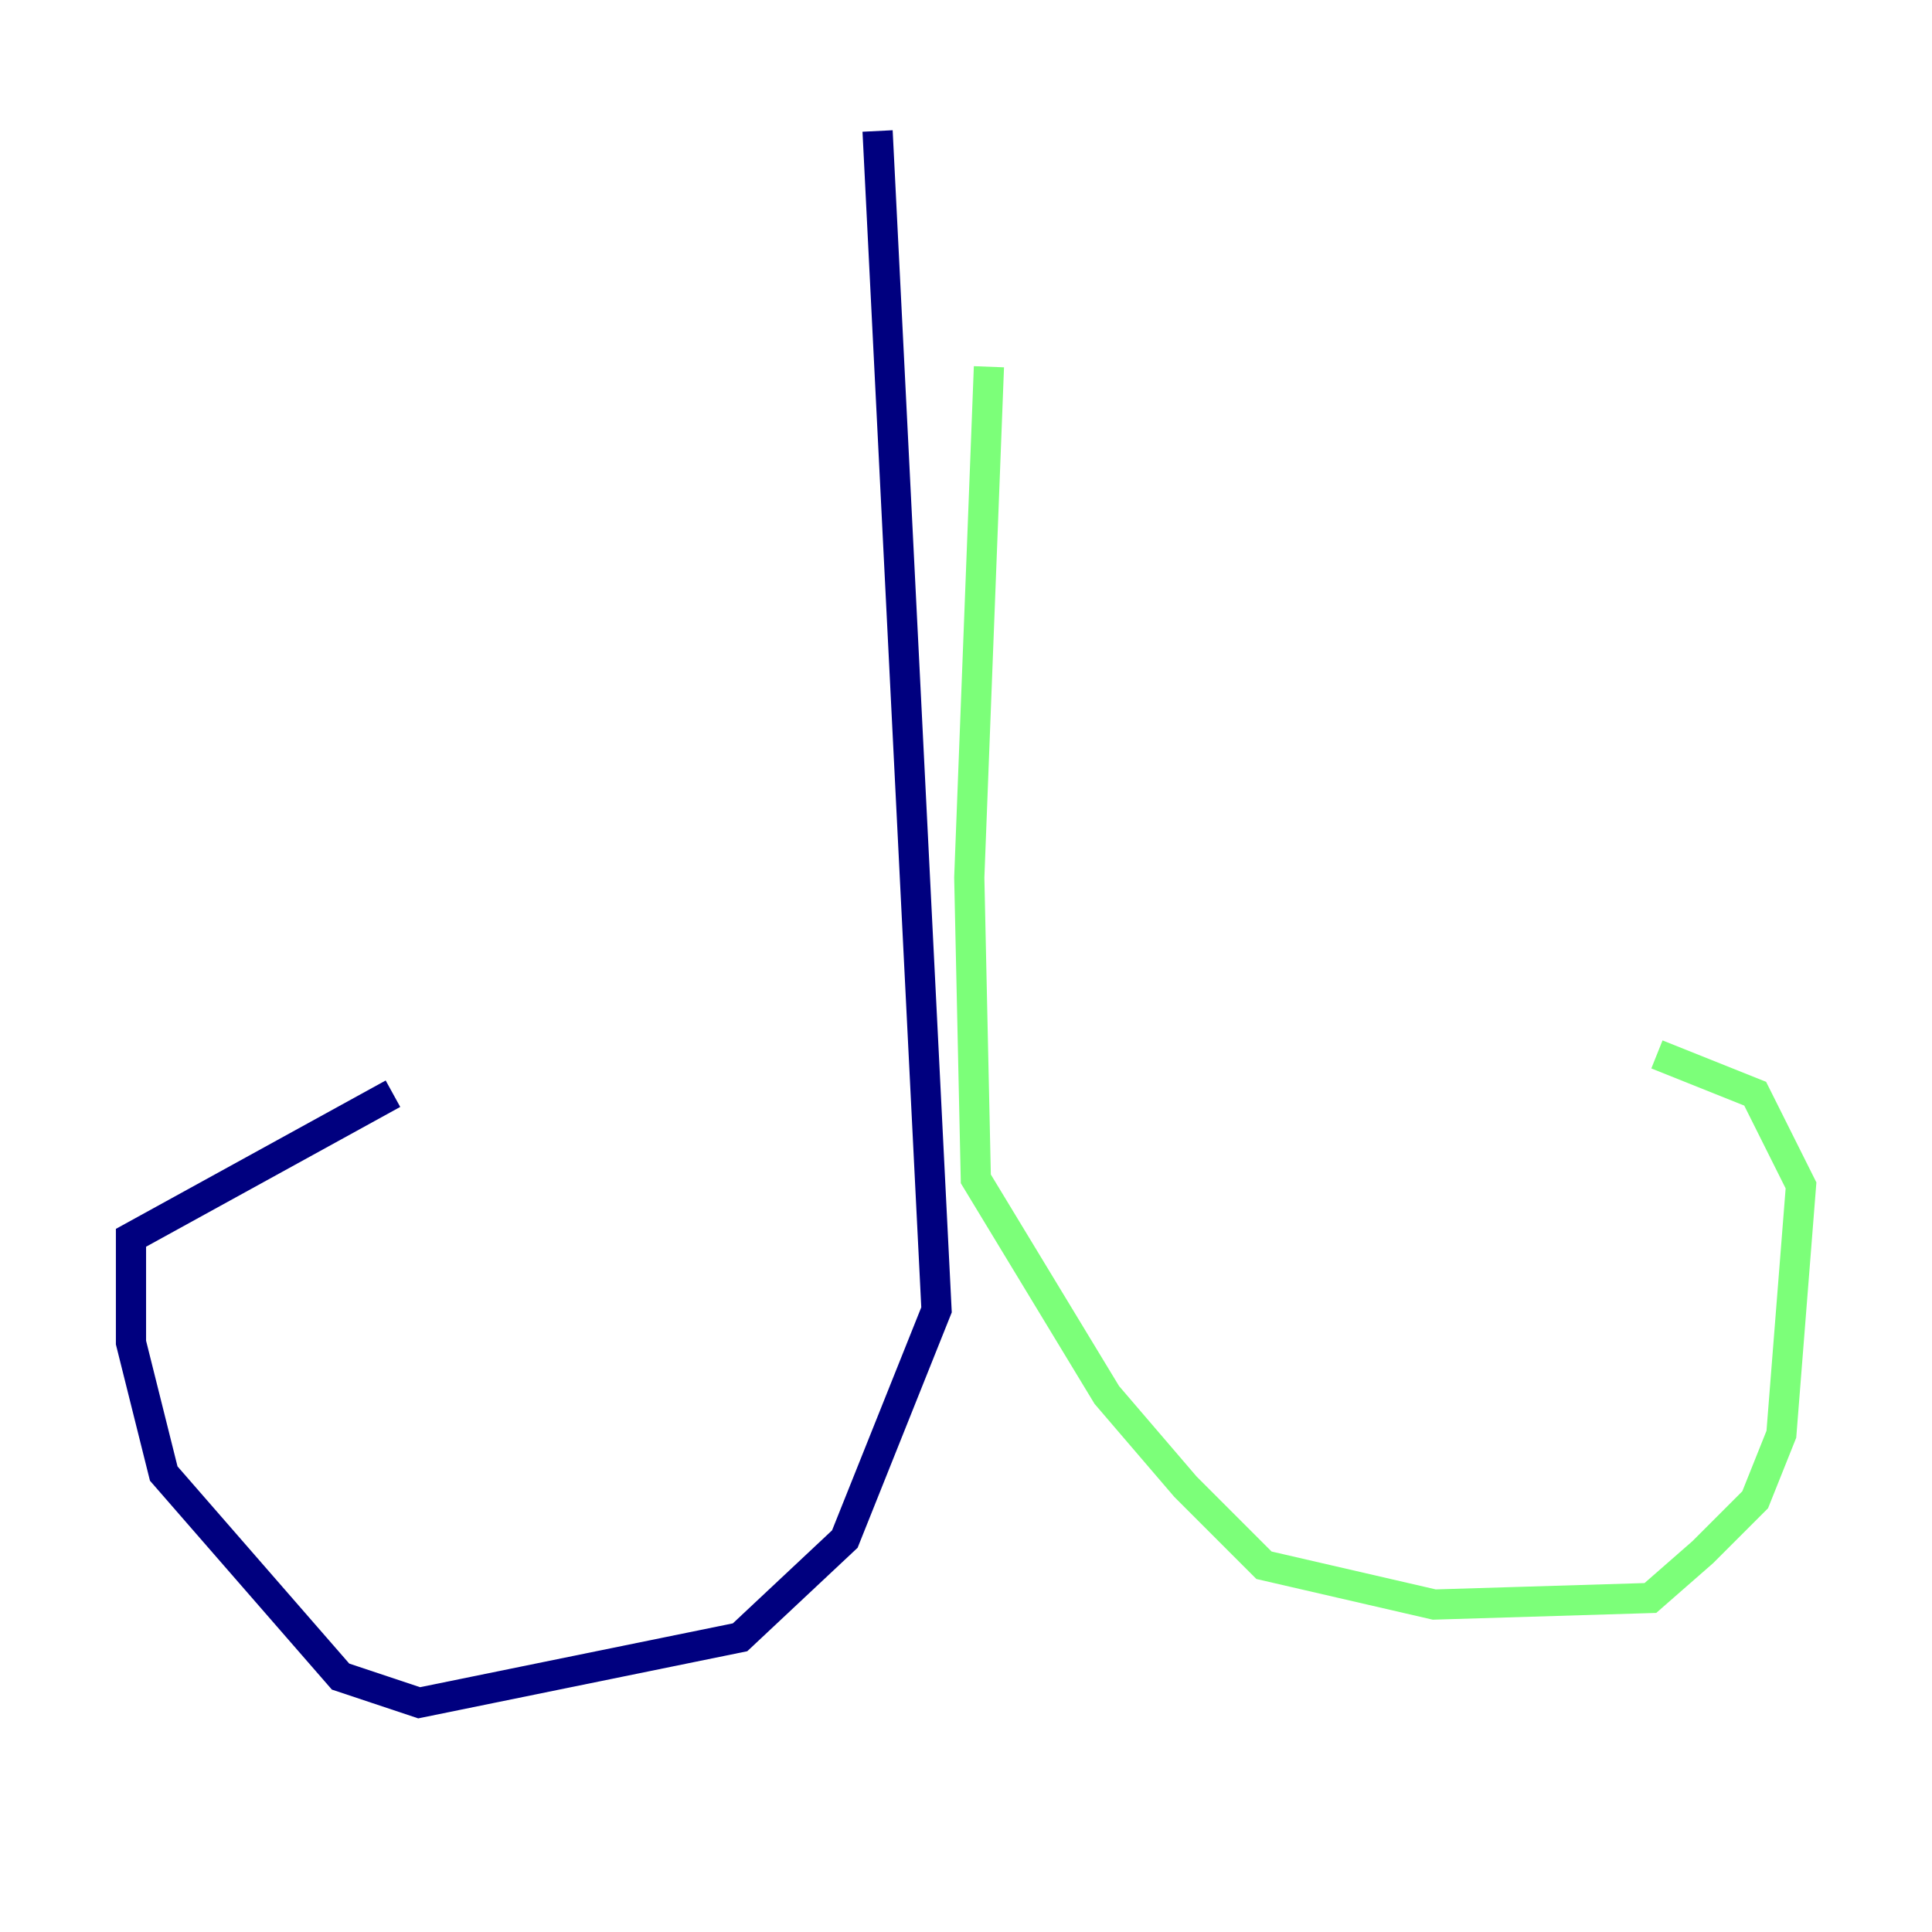 <?xml version="1.0" encoding="utf-8" ?>
<svg baseProfile="tiny" height="128" version="1.2" viewBox="0,0,128,128" width="128" xmlns="http://www.w3.org/2000/svg" xmlns:ev="http://www.w3.org/2001/xml-events" xmlns:xlink="http://www.w3.org/1999/xlink"><defs /><polyline fill="none" points="58.142,8.678 62.047,86.78 55.973,101.966 49.031,108.475 27.77,112.814 22.563,111.078 10.848,97.627 8.678,88.949 8.678,82.007 26.034,72.461" stroke="#00007f" stroke-width="2" /><polyline fill="none" points="65.519,24.298 64.217,58.142 64.651,78.102 73.329,92.42 78.536,98.495 83.742,103.702 95.024,106.305 109.342,105.871 112.814,102.834 116.285,99.363 118.02,95.024 119.322,78.536 116.285,72.461 109.776,69.858" stroke="#7cff79" stroke-width="2" /><polyline fill="none" points="23.864,80.705 23.864,80.705" stroke="#7f0000" stroke-width="2" /></svg>